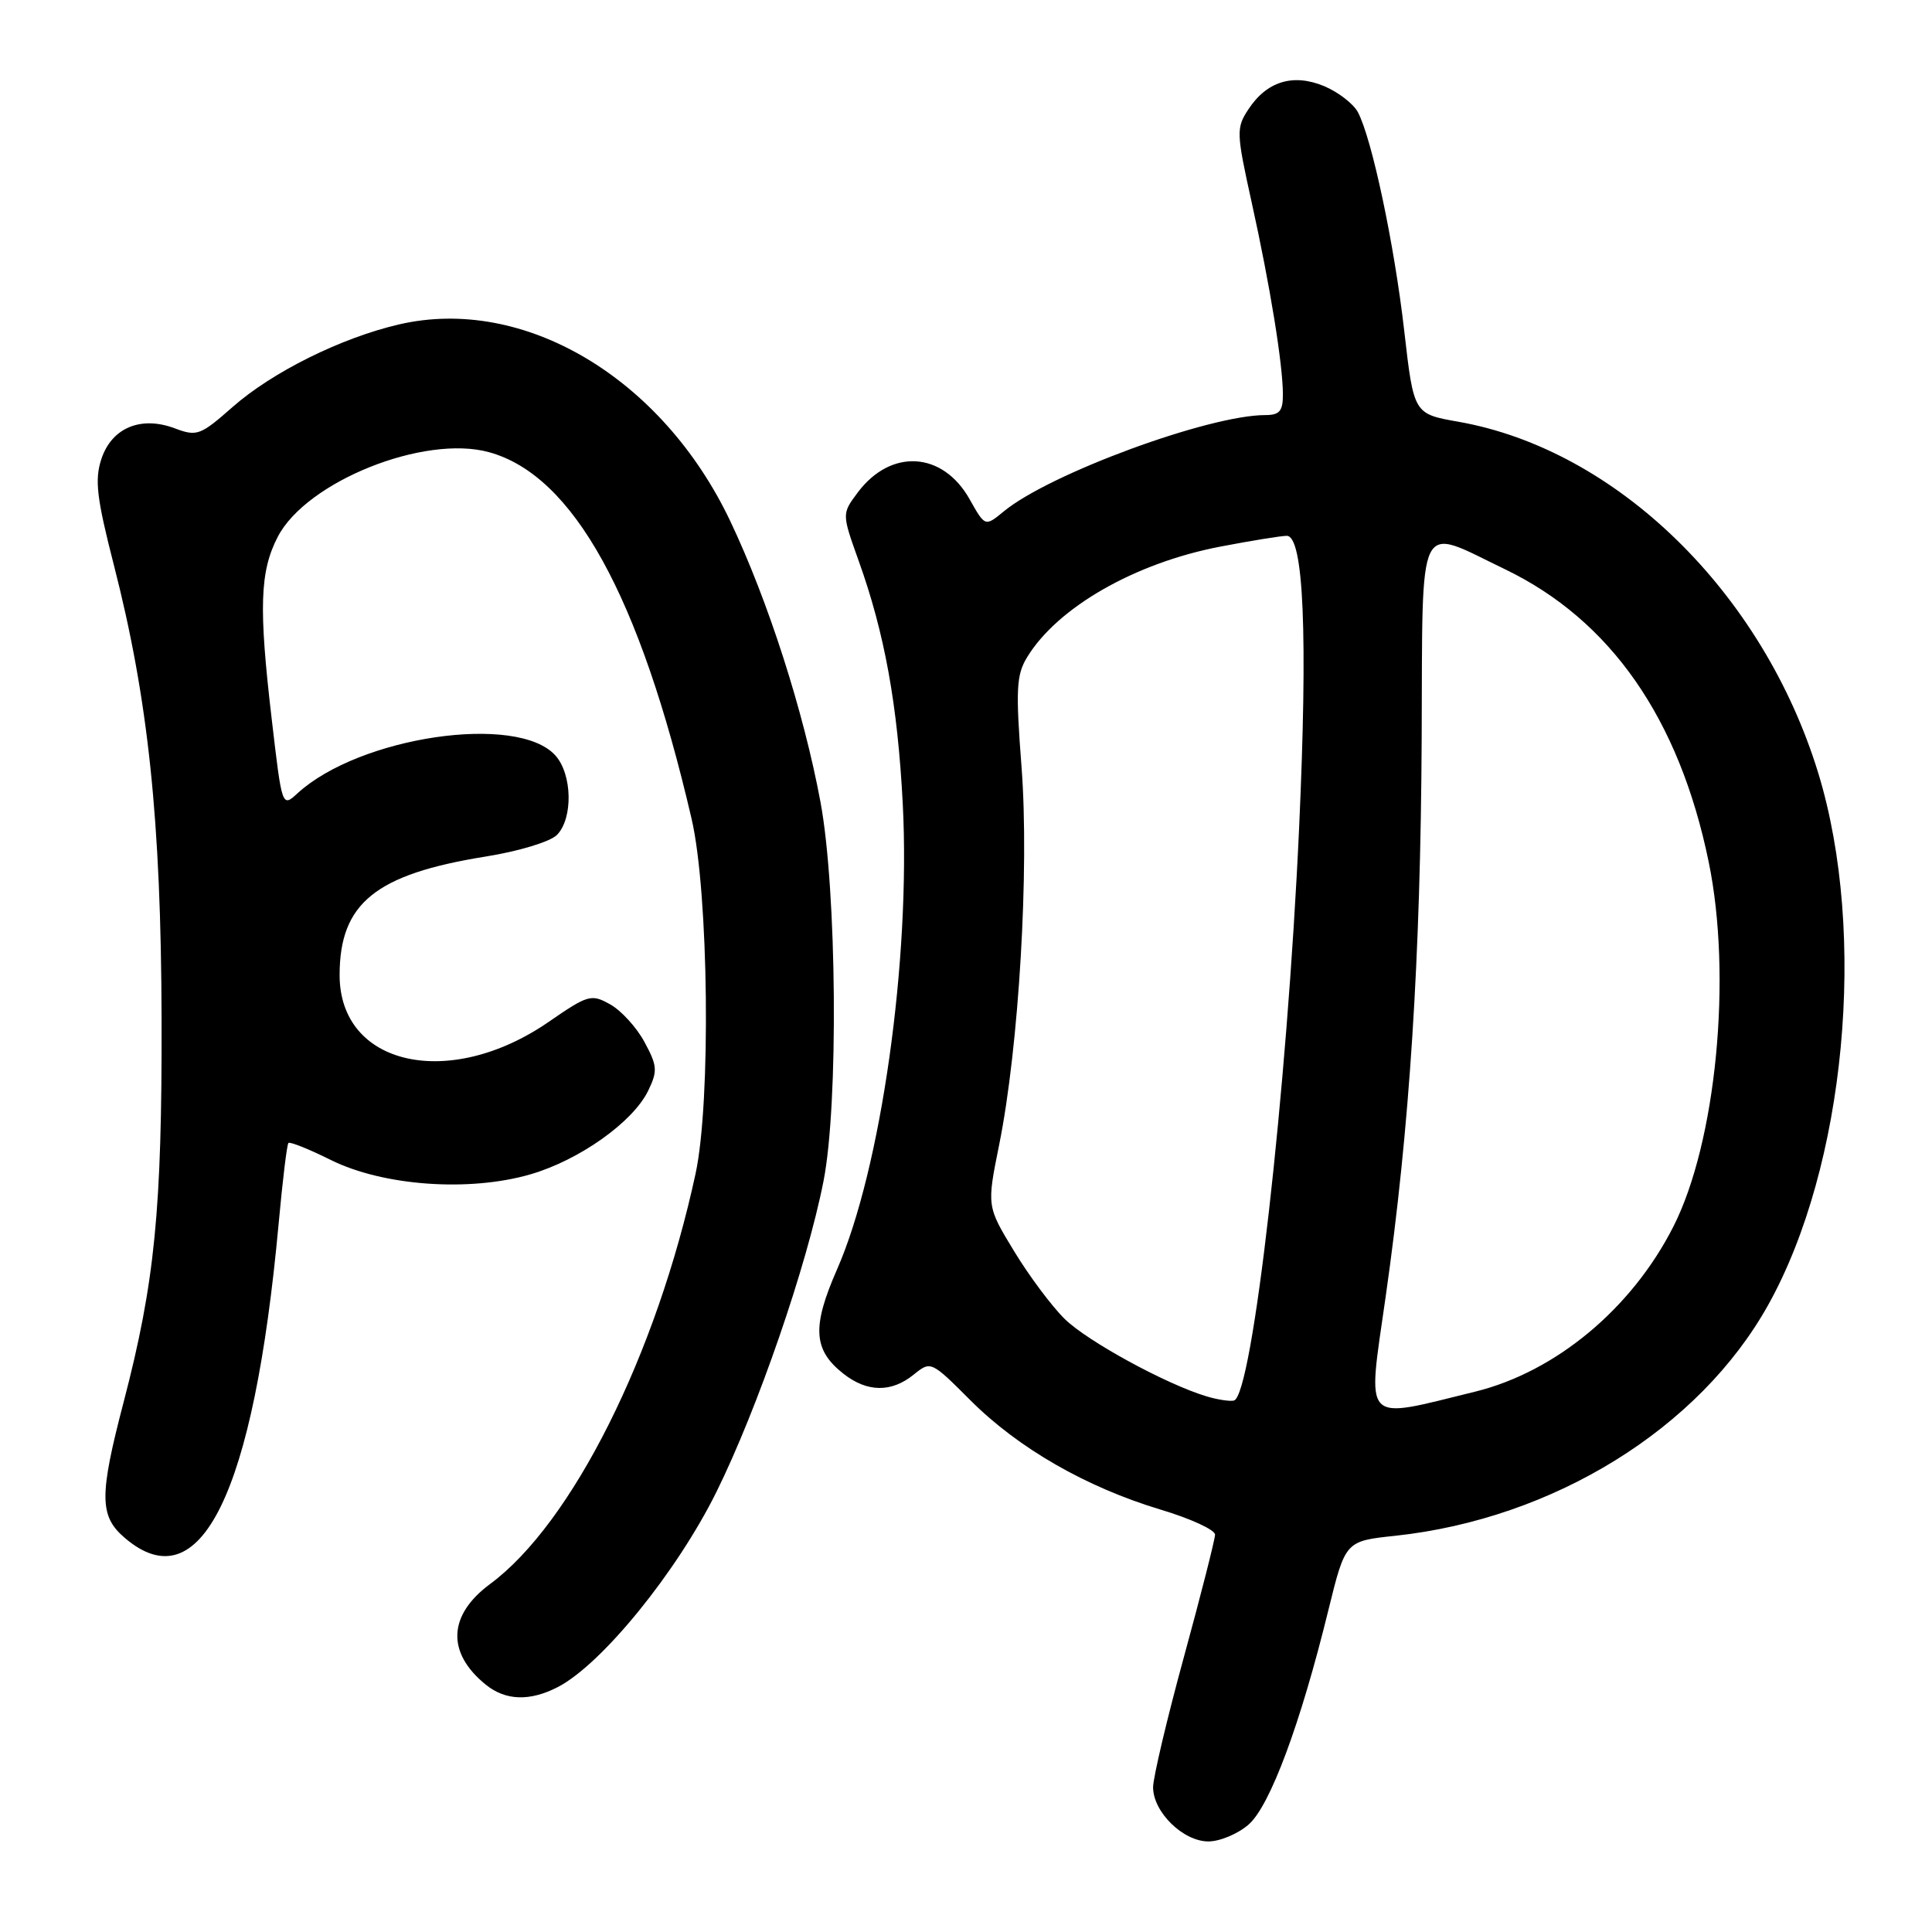 <?xml version="1.0" encoding="UTF-8" standalone="no"?>
<!DOCTYPE svg PUBLIC "-//W3C//DTD SVG 1.1//EN" "http://www.w3.org/Graphics/SVG/1.1/DTD/svg11.dtd" >
<svg xmlns="http://www.w3.org/2000/svg" xmlns:xlink="http://www.w3.org/1999/xlink" version="1.1" viewBox="0 0 256 256">
 <g >
 <path fill="currentColor"
d=" M 165.46 241.75 C 168.29 239.27 172.32 228.44 176.02 213.34 C 178.27 204.20 178.27 204.20 184.87 203.50 C 205.84 201.25 225.15 189.31 234.29 172.92 C 244.55 154.53 247.45 123.75 240.93 102.44 C 233.59 78.49 214.22 59.58 193.23 55.88 C 187.33 54.84 187.33 54.84 186.07 43.85 C 184.76 32.40 181.78 18.32 179.92 14.85 C 179.32 13.74 177.32 12.20 175.47 11.42 C 171.35 9.70 167.85 10.77 165.41 14.50 C 163.79 16.96 163.82 17.60 165.85 26.80 C 168.30 37.89 169.98 48.24 169.99 52.25 C 170.00 54.47 169.55 55.00 167.66 55.00 C 160.17 55.00 139.09 62.76 133.02 67.75 C 130.53 69.80 130.53 69.80 128.49 66.17 C 124.92 59.80 118.02 59.39 113.63 65.29 C 111.55 68.08 111.55 68.08 113.77 74.29 C 117.22 83.89 118.94 93.40 119.62 106.50 C 120.68 127.05 116.75 154.91 110.91 168.21 C 107.57 175.82 107.75 178.87 111.75 182.02 C 114.90 184.50 118.11 184.54 121.06 182.15 C 123.34 180.31 123.36 180.32 128.61 185.57 C 134.94 191.90 143.93 197.06 153.75 200.02 C 157.74 201.21 161.00 202.71 161.00 203.35 C 160.99 203.98 159.15 211.25 156.89 219.50 C 154.63 227.75 152.79 235.55 152.79 236.83 C 152.80 240.11 156.77 244.00 160.12 244.00 C 161.64 244.00 164.05 242.99 165.46 241.75 Z  M 73.92 223.54 C 79.74 220.53 89.68 208.30 94.93 197.69 C 100.38 186.67 106.92 167.71 109.12 156.50 C 111.12 146.36 110.89 117.98 108.72 106.28 C 106.49 94.28 101.79 79.63 96.76 69.04 C 87.73 50.04 69.40 39.15 52.86 42.99 C 45.20 44.77 36.09 49.29 30.82 53.93 C 26.55 57.69 26.09 57.86 23.17 56.76 C 18.66 55.06 14.78 56.69 13.42 60.86 C 12.53 63.60 12.82 66.02 15.08 74.84 C 19.65 92.64 21.34 108.71 21.41 135.00 C 21.47 160.31 20.52 169.93 16.38 185.79 C 13.14 198.18 13.16 200.88 16.50 203.75 C 26.55 212.40 33.63 197.98 36.92 162.15 C 37.44 156.46 38.02 151.64 38.22 151.45 C 38.41 151.25 40.96 152.27 43.87 153.72 C 50.81 157.15 62.17 157.96 70.27 155.61 C 76.78 153.72 83.90 148.66 85.90 144.50 C 87.15 141.91 87.10 141.22 85.40 138.08 C 84.36 136.14 82.31 133.90 80.86 133.09 C 78.35 131.68 77.93 131.80 72.68 135.42 C 59.51 144.49 44.99 141.23 45.00 129.19 C 45.01 119.69 49.75 115.84 64.34 113.50 C 68.72 112.80 72.89 111.54 73.79 110.64 C 75.95 108.47 75.84 102.58 73.58 100.09 C 68.54 94.52 47.66 97.59 39.43 105.11 C 37.37 107.00 37.37 107.00 36.00 95.25 C 34.27 80.51 34.43 75.72 36.80 71.14 C 40.59 63.81 56.22 57.54 64.81 59.92 C 75.97 63.00 84.77 78.93 91.64 108.50 C 93.91 118.26 94.22 146.00 92.17 155.50 C 86.99 179.51 75.80 201.86 64.95 209.88 C 59.36 214.01 59.14 218.99 64.37 223.23 C 66.99 225.35 70.21 225.46 73.92 223.54 Z  M 183.61 171.80 C 186.79 149.55 188.24 126.95 188.38 97.75 C 188.52 67.93 187.62 69.75 199.40 75.42 C 213.41 82.16 222.51 95.22 226.41 114.21 C 229.54 129.39 227.41 151.36 221.72 162.55 C 216.21 173.40 206.15 181.77 195.47 184.40 C 180.33 188.11 181.16 188.99 183.61 171.80 Z  M 159.86 185.02 C 154.53 183.42 144.12 177.74 141.10 174.79 C 139.40 173.13 136.37 169.08 134.38 165.80 C 130.75 159.83 130.75 159.83 132.40 151.66 C 135.01 138.71 136.40 115.22 135.36 101.64 C 134.57 91.37 134.67 89.43 136.09 87.10 C 140.11 80.48 150.38 74.60 161.69 72.43 C 165.81 71.64 169.77 71.00 170.50 71.00 C 172.75 71.00 173.30 84.13 172.14 109.68 C 170.55 144.54 165.95 184.99 163.50 185.58 C 162.95 185.71 161.31 185.46 159.86 185.02 Z "/>
</g>
</svg>